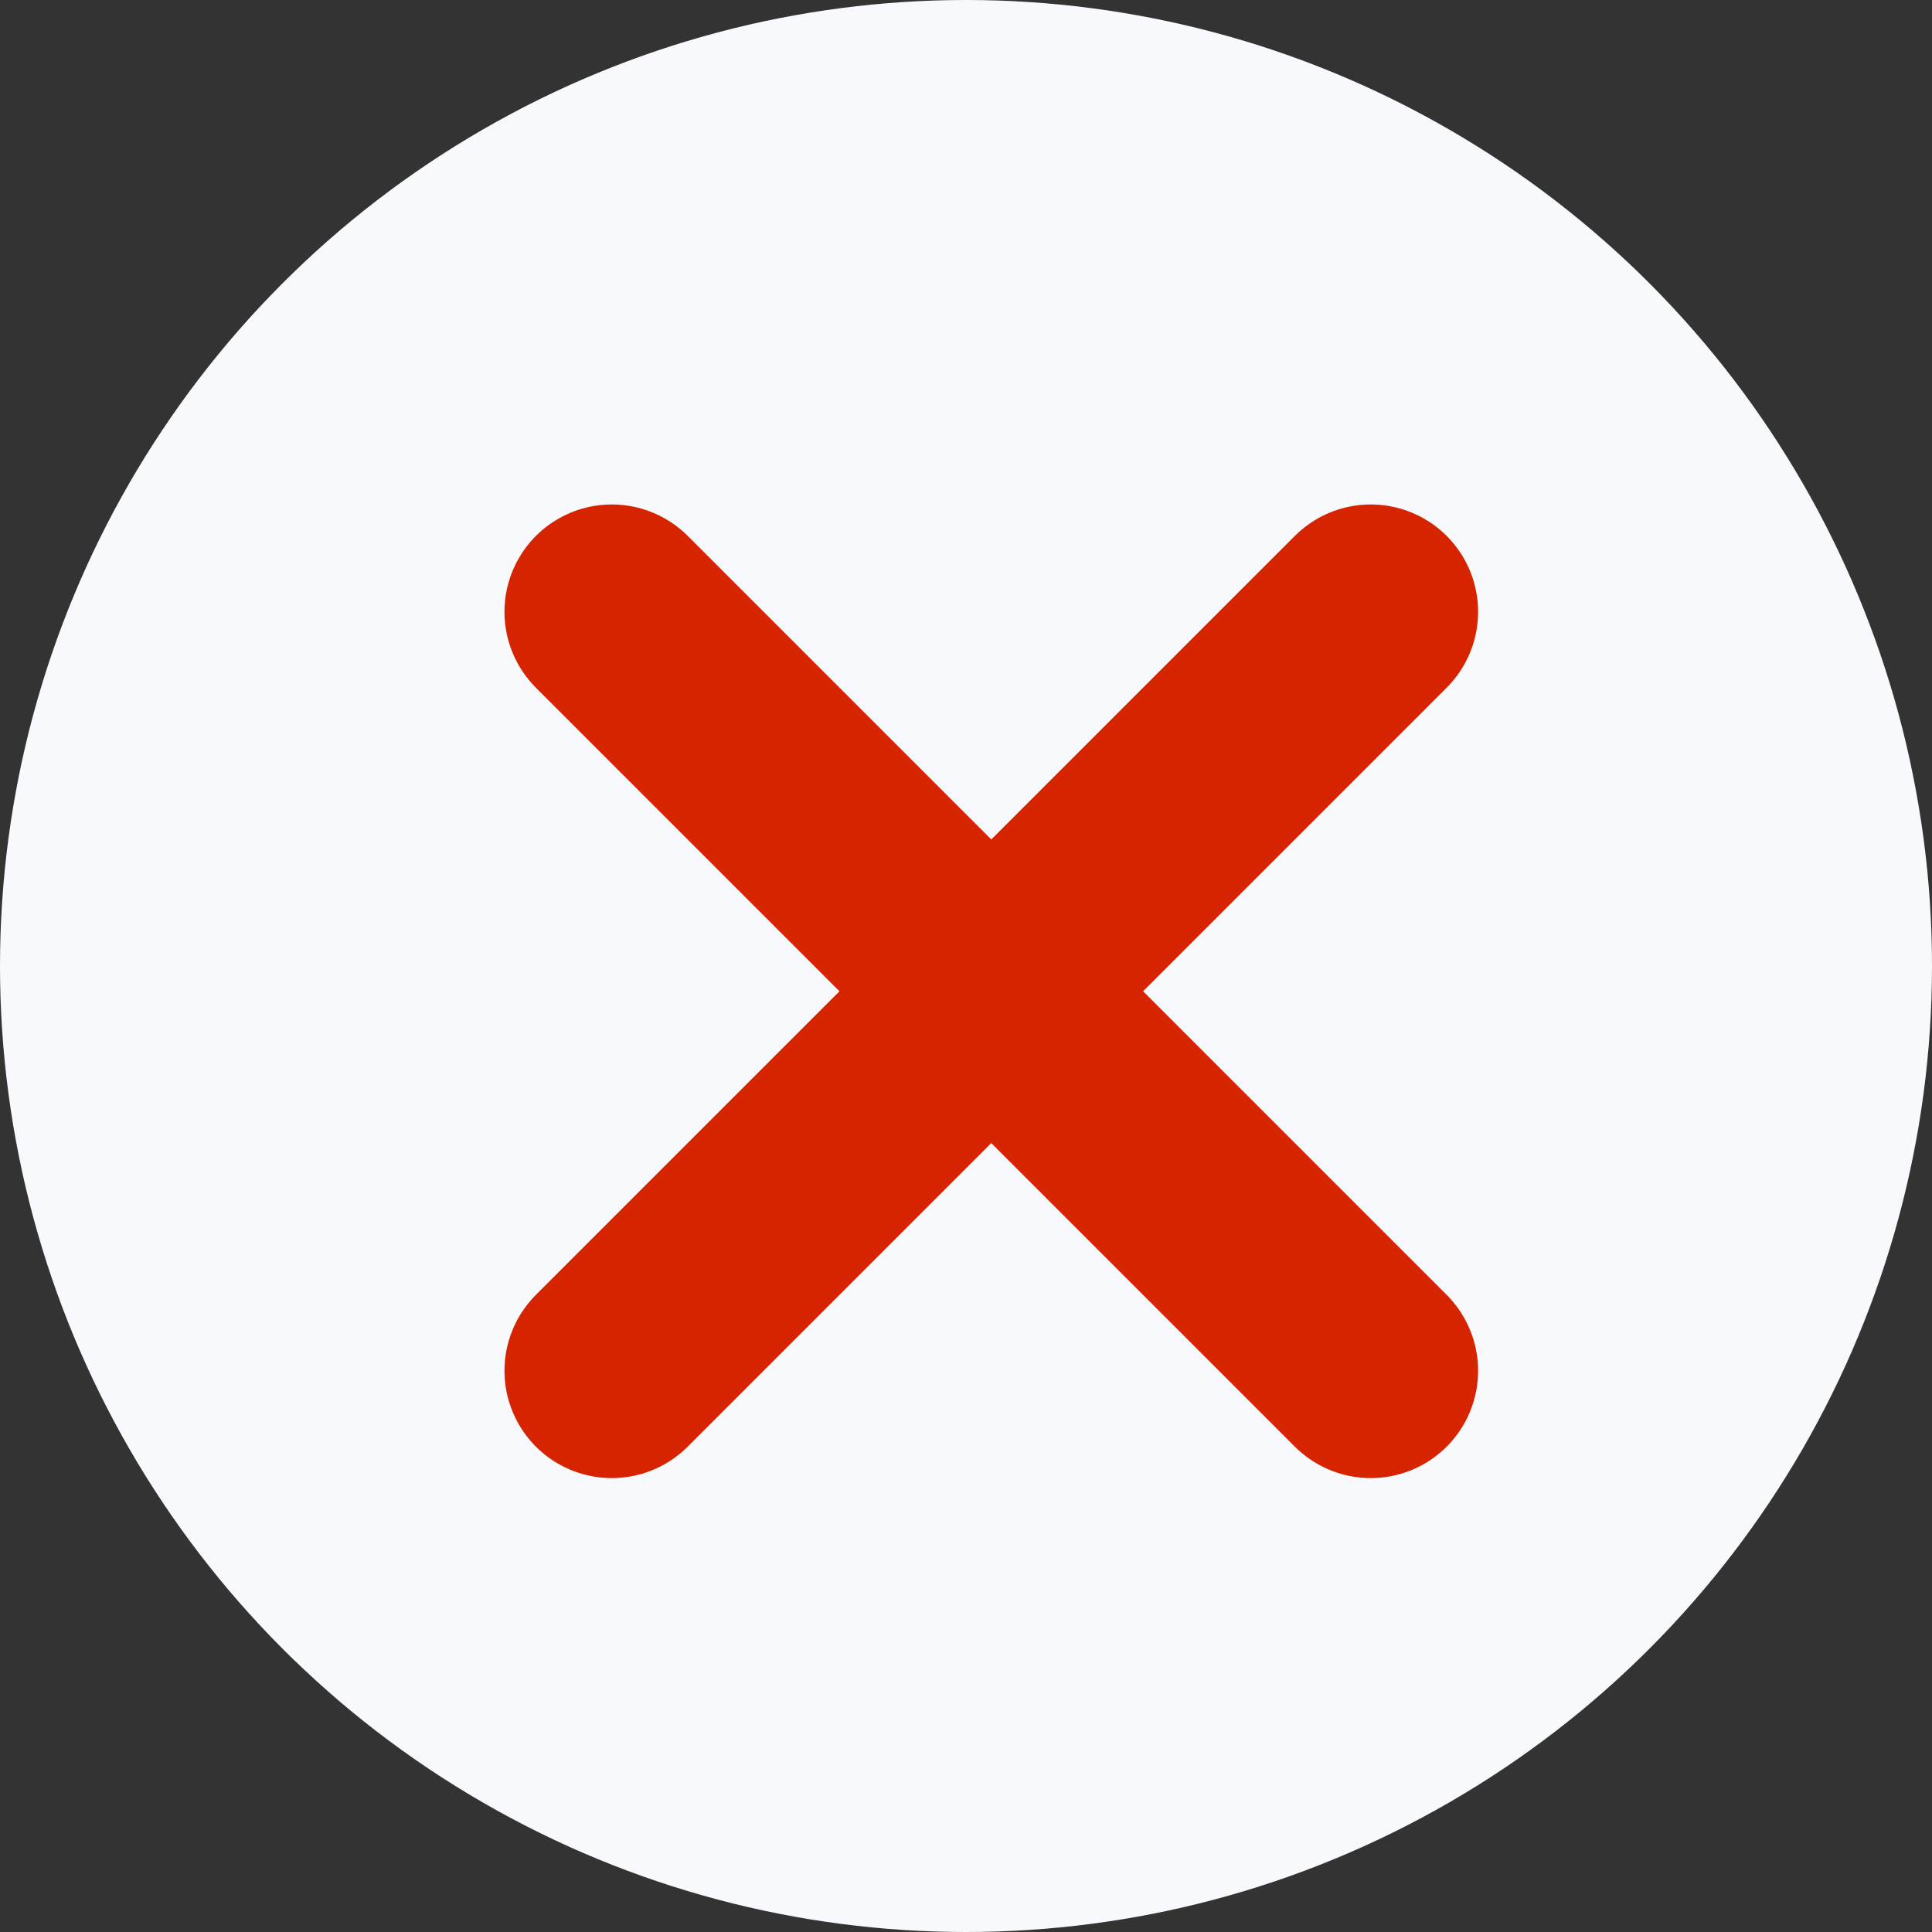<svg width="18" height="18" viewBox="0 0 18 18" fill="none" xmlns="http://www.w3.org/2000/svg">
<rect x="0" y="0" width="18" height="18" fill="#333333" stroke="none"/>
<circle cx="9" cy="9" r="9" fill="#F7F9FC"/>
<path d="M5.7 5.7L12.771 12.771" stroke="#D62400" stroke-width="2" stroke-linecap="round" stroke-linejoin="round"/>
<path d="M5.7 12.771L12.771 5.7" stroke="#D62400" stroke-width="2" stroke-linecap="round" stroke-linejoin="round"/>
</svg>
